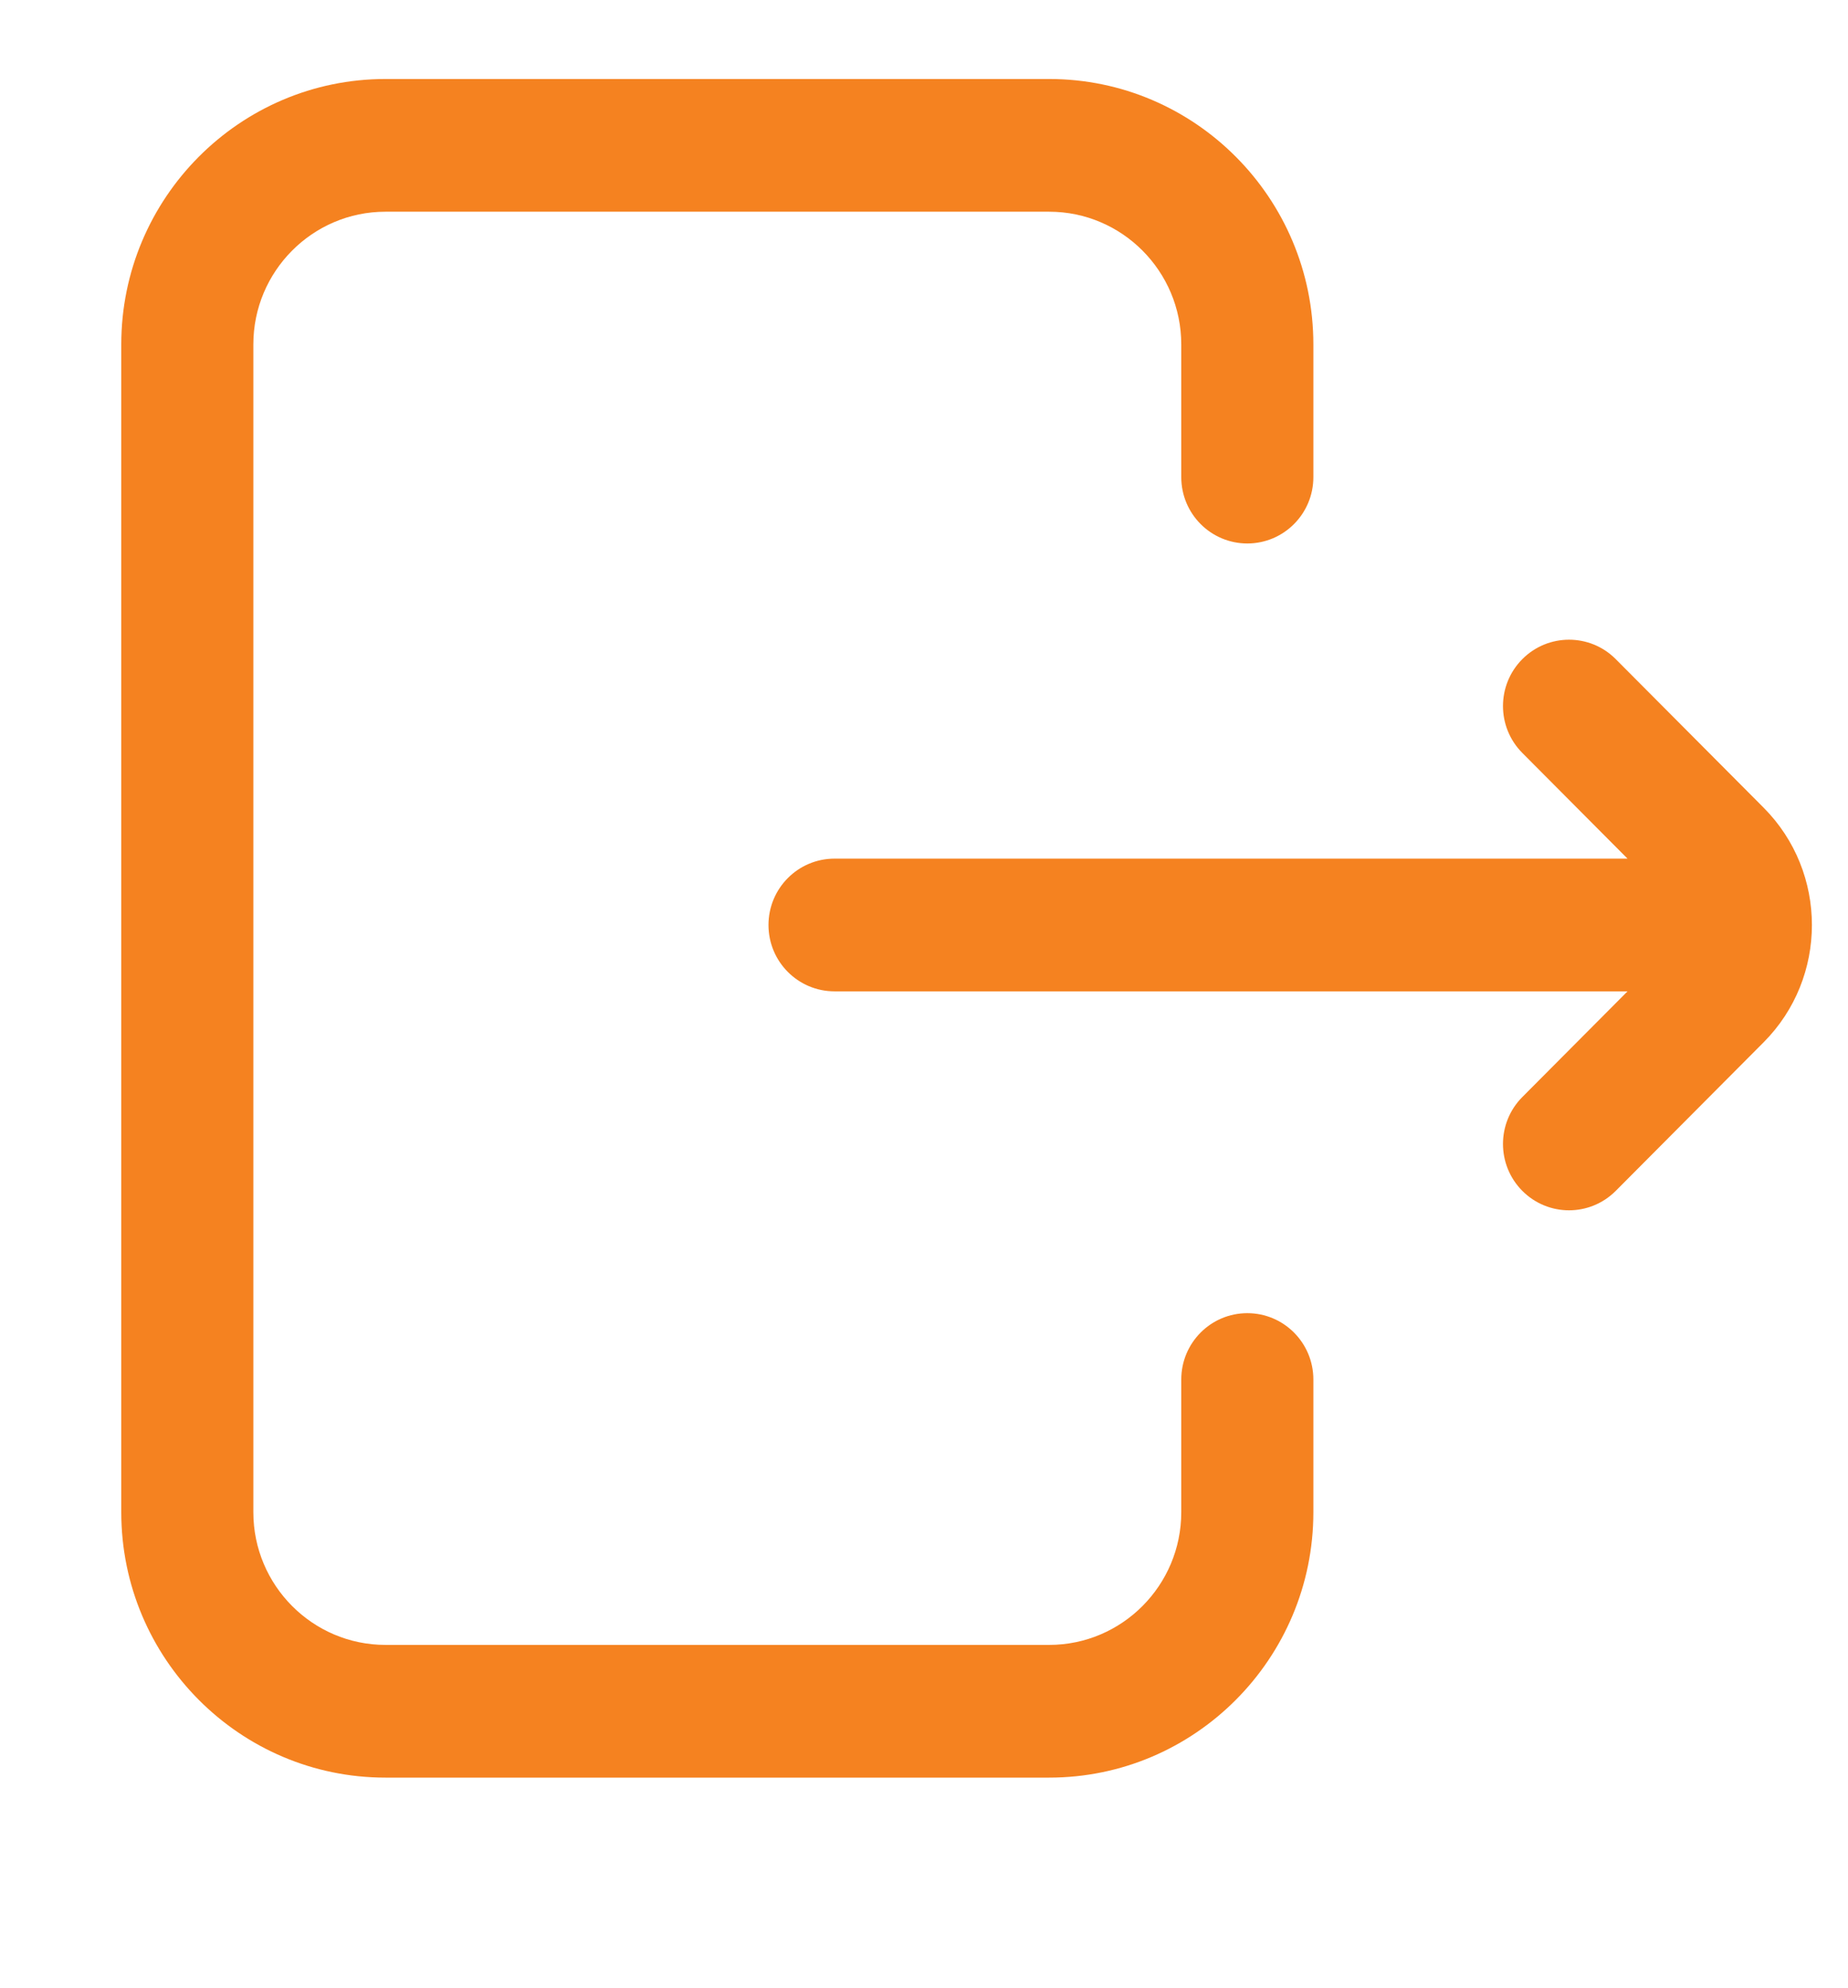 <svg width="66" height="71" viewBox="0 0 66 71" fill="none" xmlns="http://www.w3.org/2000/svg">
<path d="M46.906 17.038V12.299C46.906 7.073 42.673 2.821 37.471 2.821H13.766C8.563 2.821 4.331 7.073 4.331 12.299V54C4.331 59.226 8.563 63.477 13.766 63.477H37.471C42.673 63.477 46.906 59.226 46.906 54V49.261C46.906 47.952 45.85 46.892 44.547 46.892C43.244 46.892 42.188 47.952 42.188 49.261V54C42.188 56.612 40.072 58.738 37.471 58.738H13.766C11.165 58.738 9.048 56.612 9.048 54V12.299C9.048 9.686 11.165 7.56 13.766 7.56H37.471C40.072 7.56 42.188 9.686 42.188 12.299V17.038C42.188 18.346 43.244 19.407 44.547 19.407C45.85 19.407 46.906 18.346 46.906 17.038ZM62.987 37.219L57.705 42.525C56.784 43.45 55.29 43.45 54.369 42.525C53.448 41.6 53.448 40.099 54.369 39.174L58.126 35.4H29.805C28.502 35.4 27.446 34.34 27.446 33.031C27.446 31.722 28.502 30.661 29.805 30.661H58.126L54.369 26.887C53.448 25.962 53.448 24.462 54.369 23.537C54.83 23.074 55.434 22.843 56.037 22.843C56.641 22.843 57.245 23.074 57.705 23.537L62.987 28.842C65.286 31.152 65.286 34.91 62.987 37.219Z" fill="#F58220"/>
</svg>
